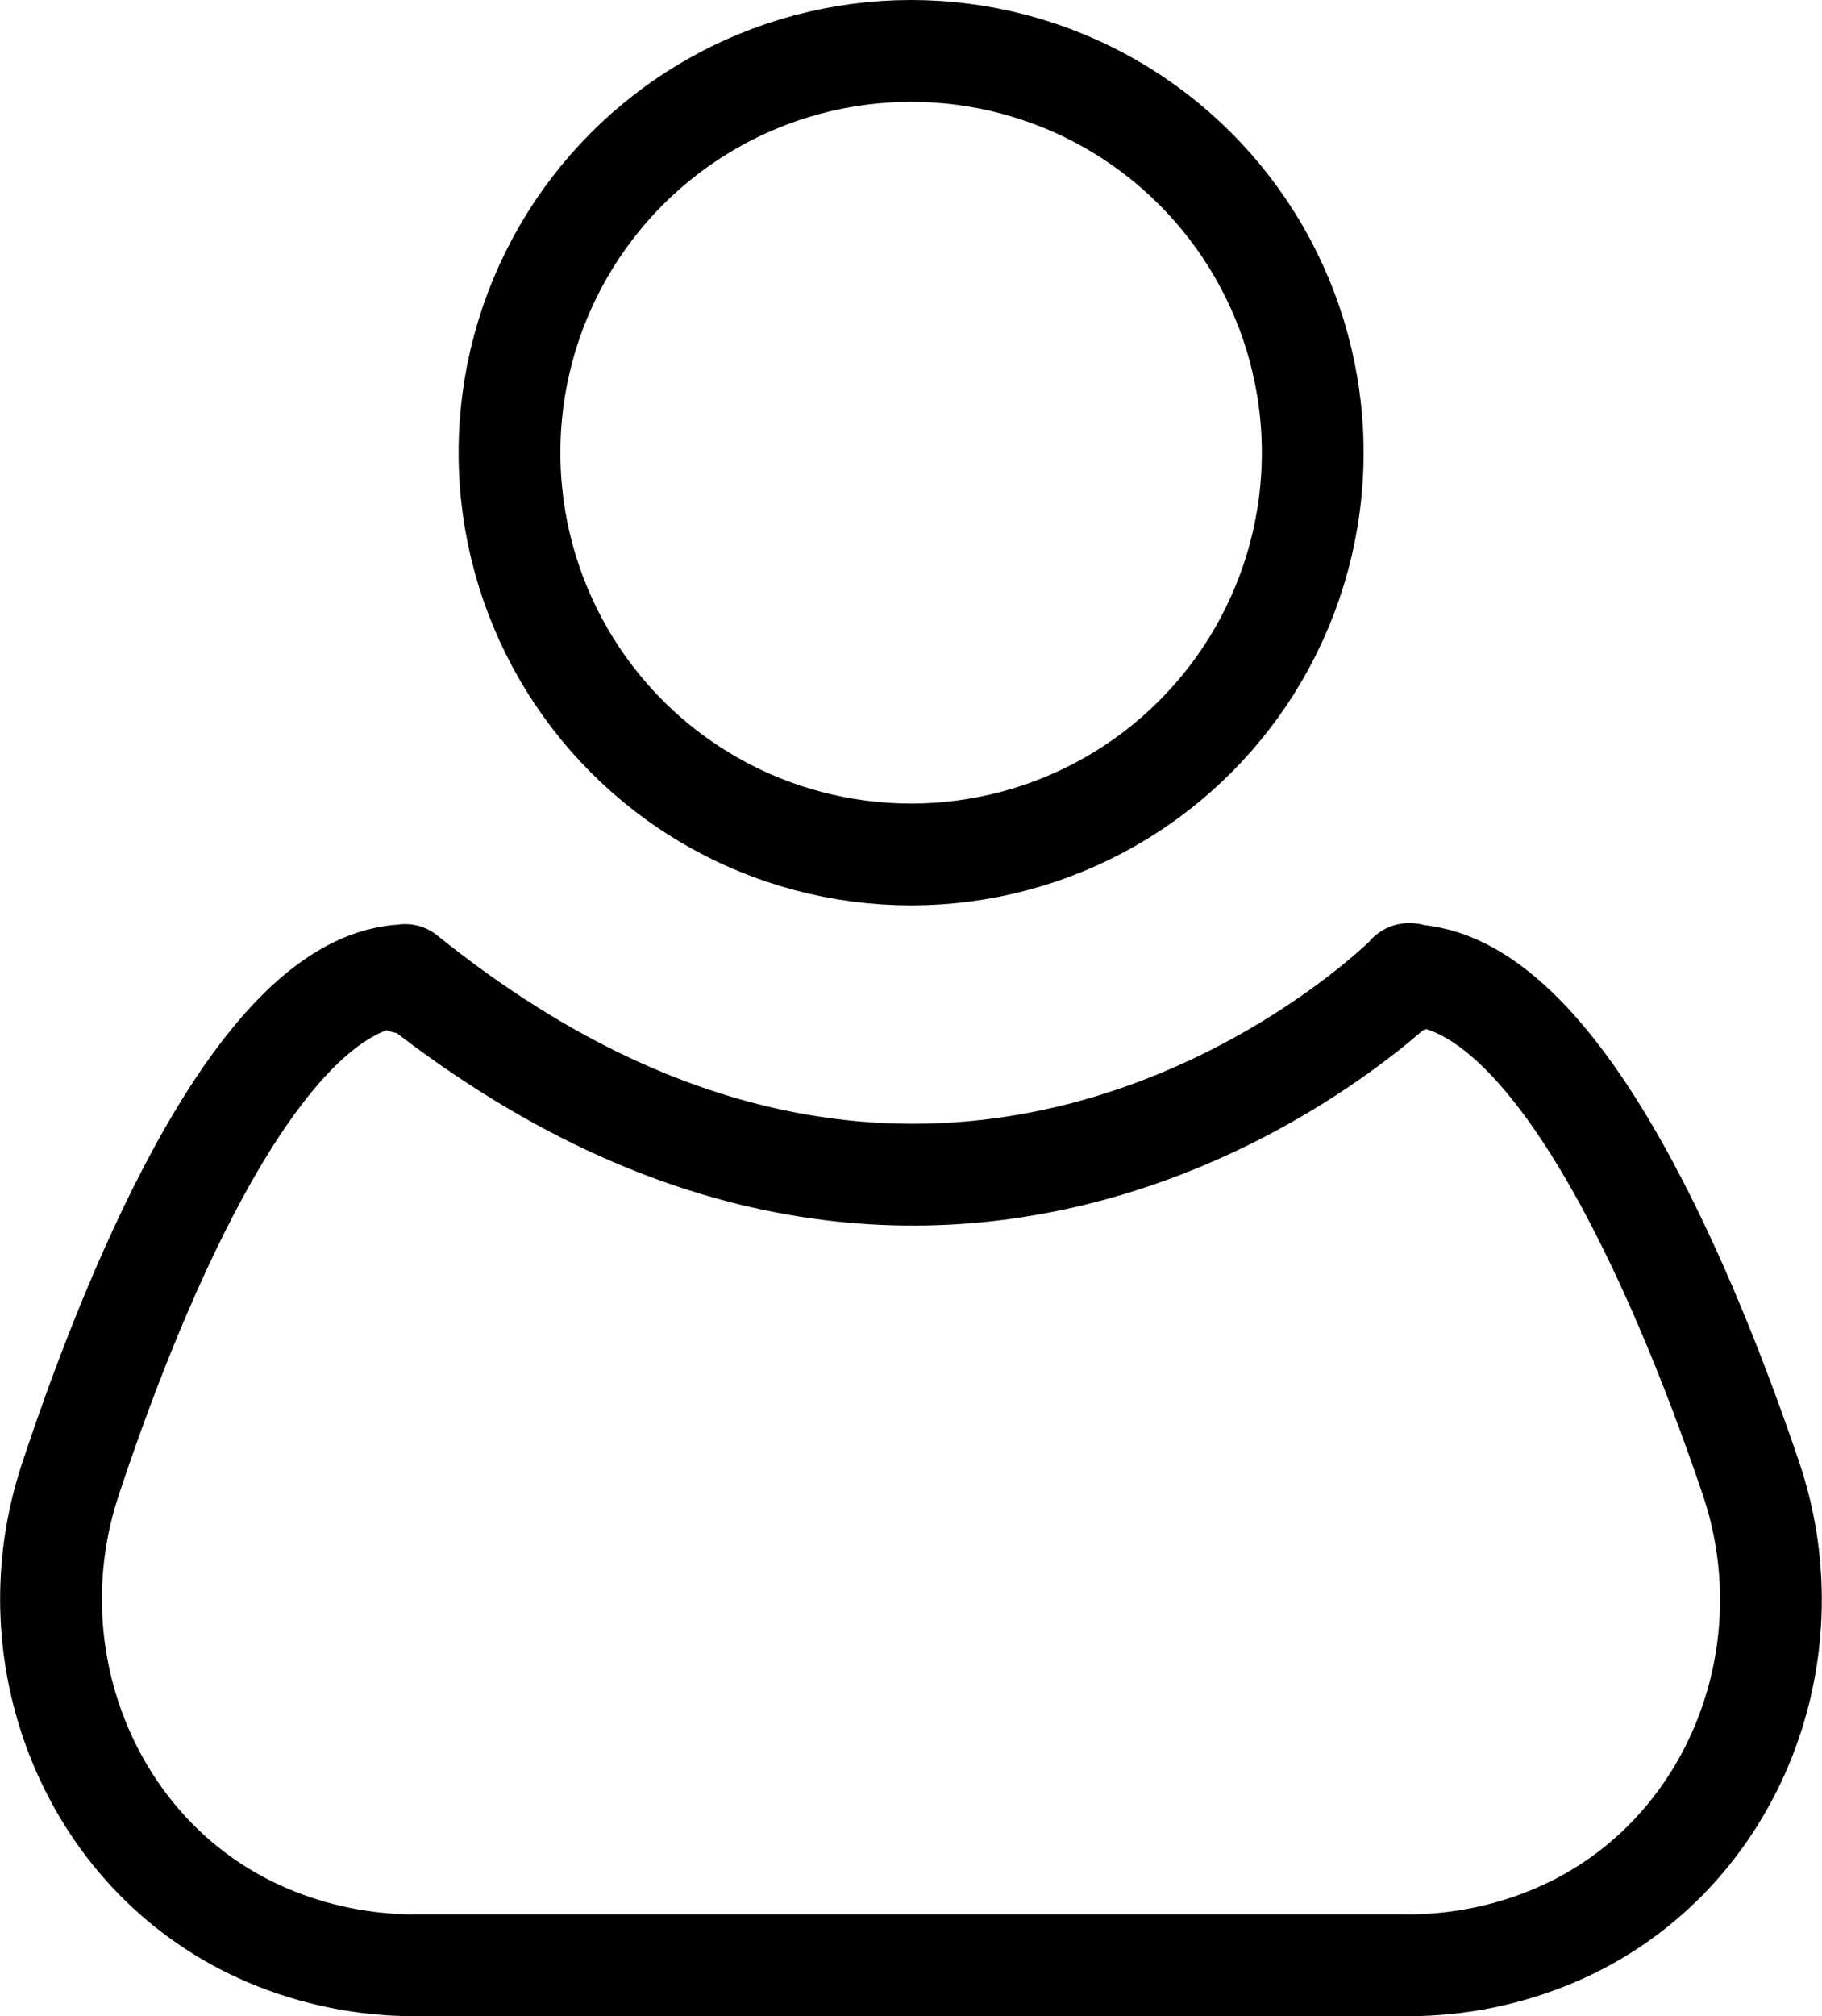 <?xml version="1.0" encoding="UTF-8"?>
<svg id="b" data-name="Слой 2" xmlns="http://www.w3.org/2000/svg" width="89.51" height="99" viewBox="0 0 89.51 99">
  <defs>
    <style>
      .d {
        fill: none;
        stroke: #000;
        stroke-linecap: round;
        stroke-linejoin: round;
        stroke-width: 5px;
      }
    </style>
  </defs>
  <g id="c" data-name="Слой 1">
    <g>
      <path class="d" d="M19.93,48.27c-.01-.13-.02-.26-.02-.39,27.37,22.06,49.26,0,49.26,0v.32c0-.11,0-.21,0-.32,0-.12,.25,0,.37,.02,7.33,.56,13.61,16.22,16.48,24.7,3,8.85-1.06,18.81-9.66,22.45-2.22,.94-4.66,1.46-7.23,1.46H20.4c-2.56,0-5.01-.52-7.23-1.46-8.58-3.63-12.65-13.54-9.72-22.38,2.76-8.34,8.79-23.75,15.88-24.73,.19-.03,.39-.04,.58-.05"/>
      <circle class="d" cx="44.76" cy="22.23" r="19.73"/>
    </g>
  </g>
</svg>